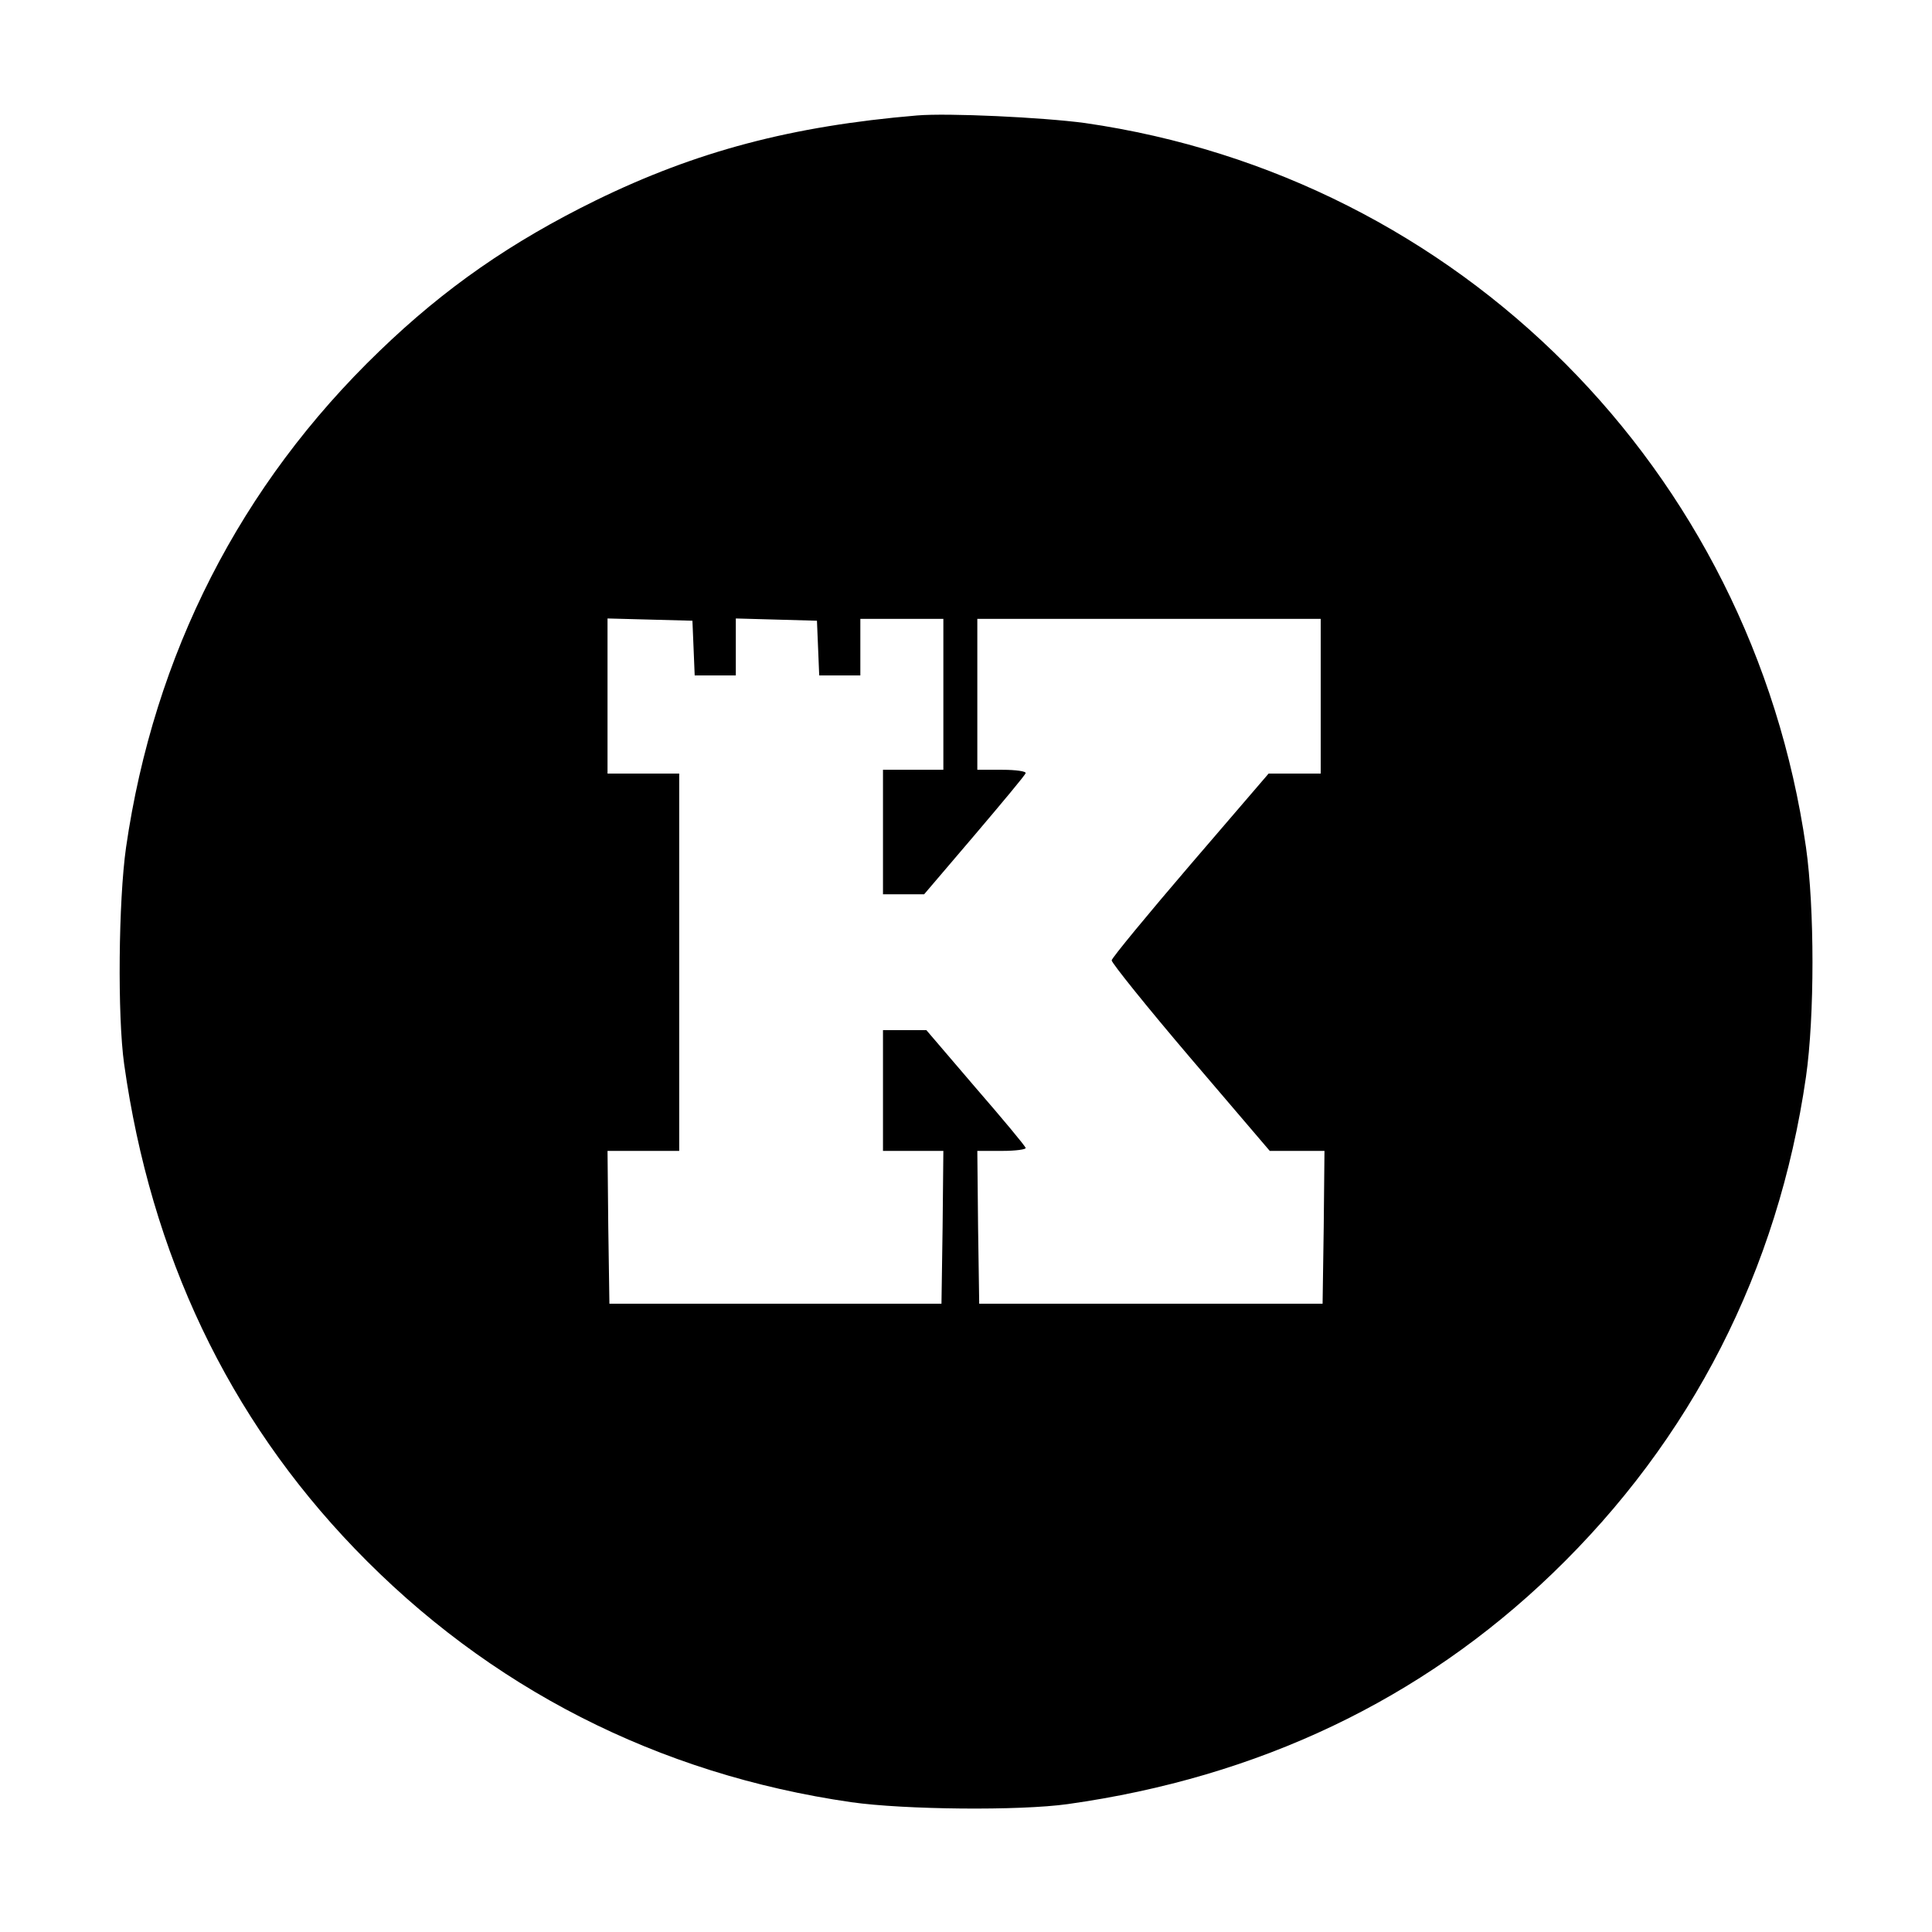 <?xml version="1.0" standalone="no"?>
<!DOCTYPE svg PUBLIC "-//W3C//DTD SVG 20010904//EN"
 "http://www.w3.org/TR/2001/REC-SVG-20010904/DTD/svg10.dtd">
<svg version="1.0" xmlns="http://www.w3.org/2000/svg"
 width="512pt" height="512pt" viewBox="0 0 512 512"
 preserveAspectRatio="xMidYMid meet">
<g transform="translate(0,512) scale(0.1,-0.1)"
fill="#000000" stroke="none">
<path d="M2430 4814 c-332 -28 -585 -95 -851 -225 -224 -110 -400 -232 -573
-399 -369 -355 -598 -804 -672 -1316 -20 -141 -23 -446 -5 -574 71 -505 276
-936 611 -1284 355 -369 804 -598 1316 -672 141 -20 446 -23 574 -5 505 71
936 276 1284 611 369 355 598 804 672 1316 23 160 23 448 0 609 -144 1000
-918 1776 -1911 1919 -112 15 -363 27 -445 20z m-592 -1411 l3 -73 54 0 55 0
0 75 0 76 108 -3 107 -3 3 -72 3 -73 54 0 55 0 0 75 0 75 110 0 110 0 0 -200
0 -200 -80 0 -80 0 0 -165 0 -165 55 0 54 0 133 156 c73 86 135 160 136 165 2
5 -26 9 -62 9 l-66 0 0 200 0 200 455 0 455 0 0 -205 0 -205 -69 0 -69 0 -207
-241 c-114 -133 -208 -247 -209 -254 0 -7 94 -124 209 -259 l210 -246 73 0 72
0 -2 -202 -3 -203 -455 0 -455 0 -3 203 -2 202 66 0 c36 0 64 4 62 8 -1 5 -61
77 -133 160 l-130 152 -57 0 -58 0 0 -160 0 -160 80 0 80 0 -2 -202 -3 -203
-440 0 -440 0 -3 203 -2 202 95 0 95 0 0 500 0 500 -95 0 -95 0 0 205 0 206
113 -3 112 -3 3 -72z"/>
</g>
</svg>
